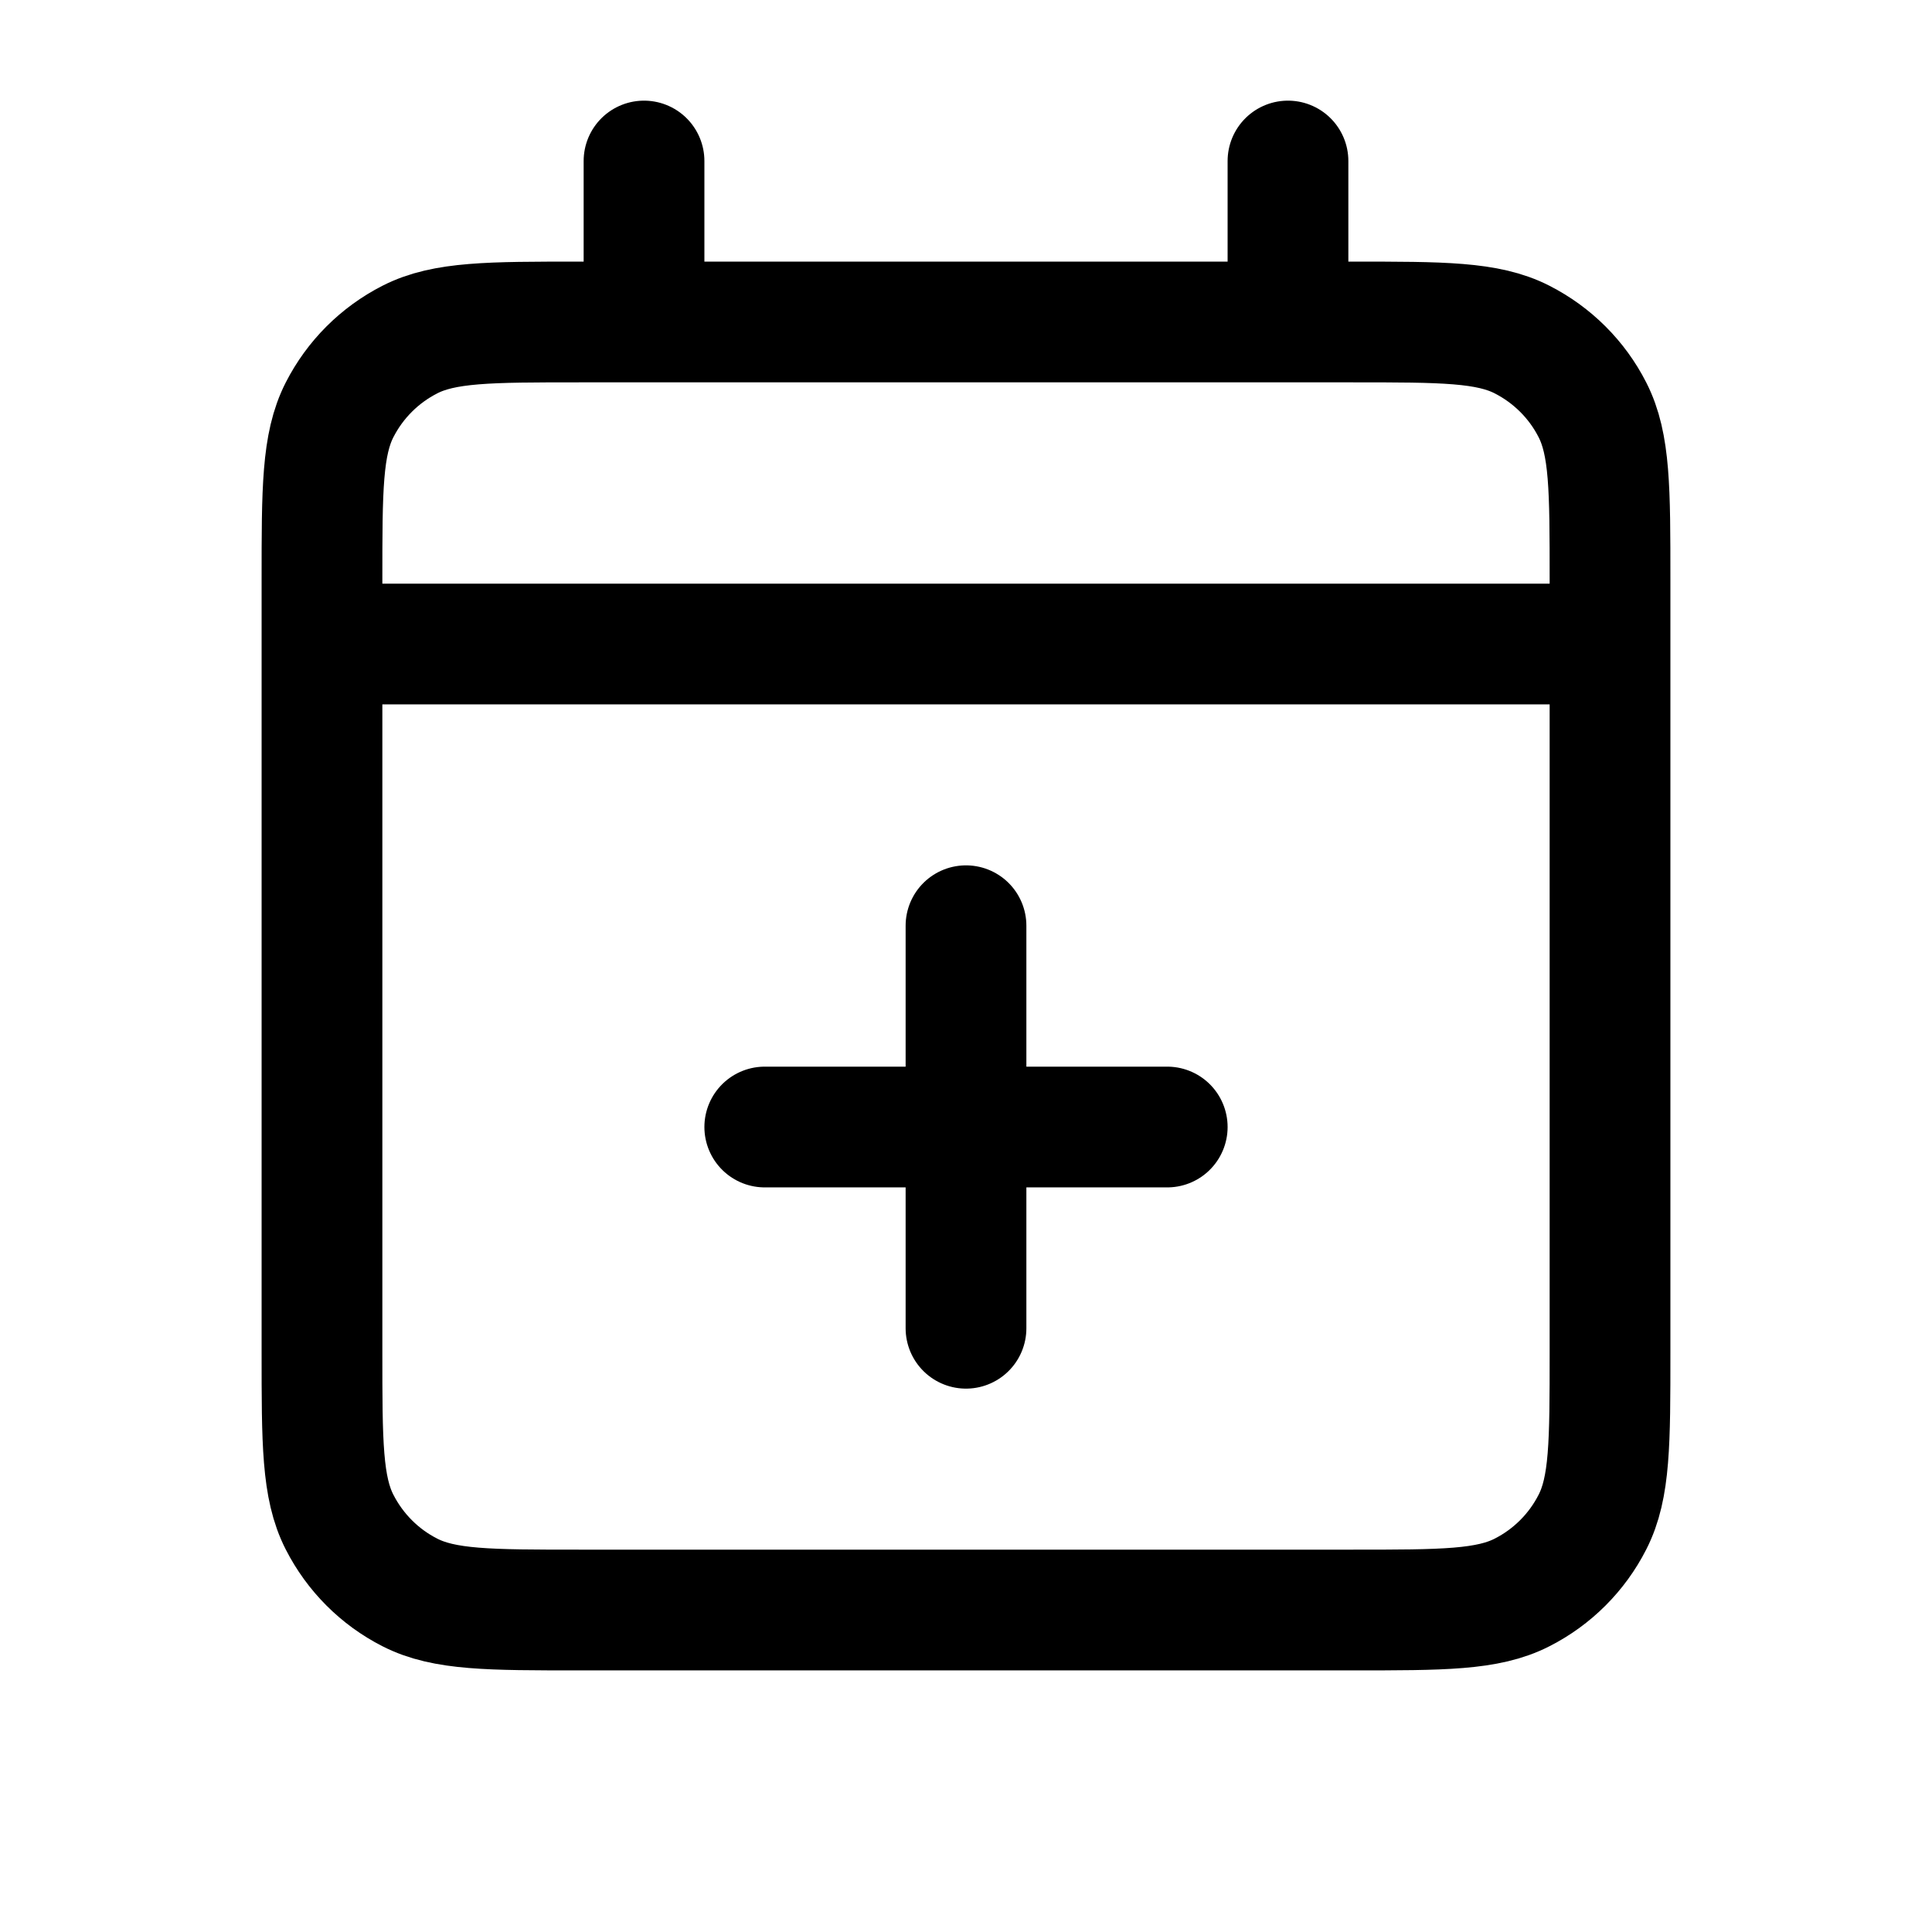 <svg 
  width="32" 
  height="32" 
  viewBox="0 0 32 32" 
  fill="none" 
  xmlns="http://www.w3.org/2000/svg"
>
  <path 
    d="M5.333 10.667H26.667M5.333 10.667V22.4C5.333 23.894 5.333 24.64 5.624 25.21C5.88 25.712 6.287 26.121 6.789 26.376C7.359 26.667 8.105 26.667 9.596 26.667H22.405C23.895 26.667 24.641 26.667 25.21 26.376C25.712 26.121 26.121 25.712 26.376 25.21C26.667 24.641 26.667 23.895 26.667 22.405V10.667M5.333 10.667V9.6C5.333 8.107 5.333 7.36 5.624 6.789C5.88 6.287 6.287 5.88 6.789 5.624C7.359 5.333 8.107 5.333 9.6 5.333H10.667M26.667 10.667V9.596C26.667 8.105 26.667 7.359 26.376 6.789C26.121 6.287 25.712 5.88 25.21 5.624C24.64 5.333 23.894 5.333 22.4 5.333H21.333M10.667 5.333H21.333M10.667 5.333V2.667M21.333 5.333V2.667M19.333 18.667H16M16 18.667H12.667M16 18.667V15.333M16 18.667V22" 
    stroke="currentColor" 
    stroke-width="2" 
    stroke-linecap="round" 
    stroke-linejoin="round"
    fill="none"
  />
</svg>
